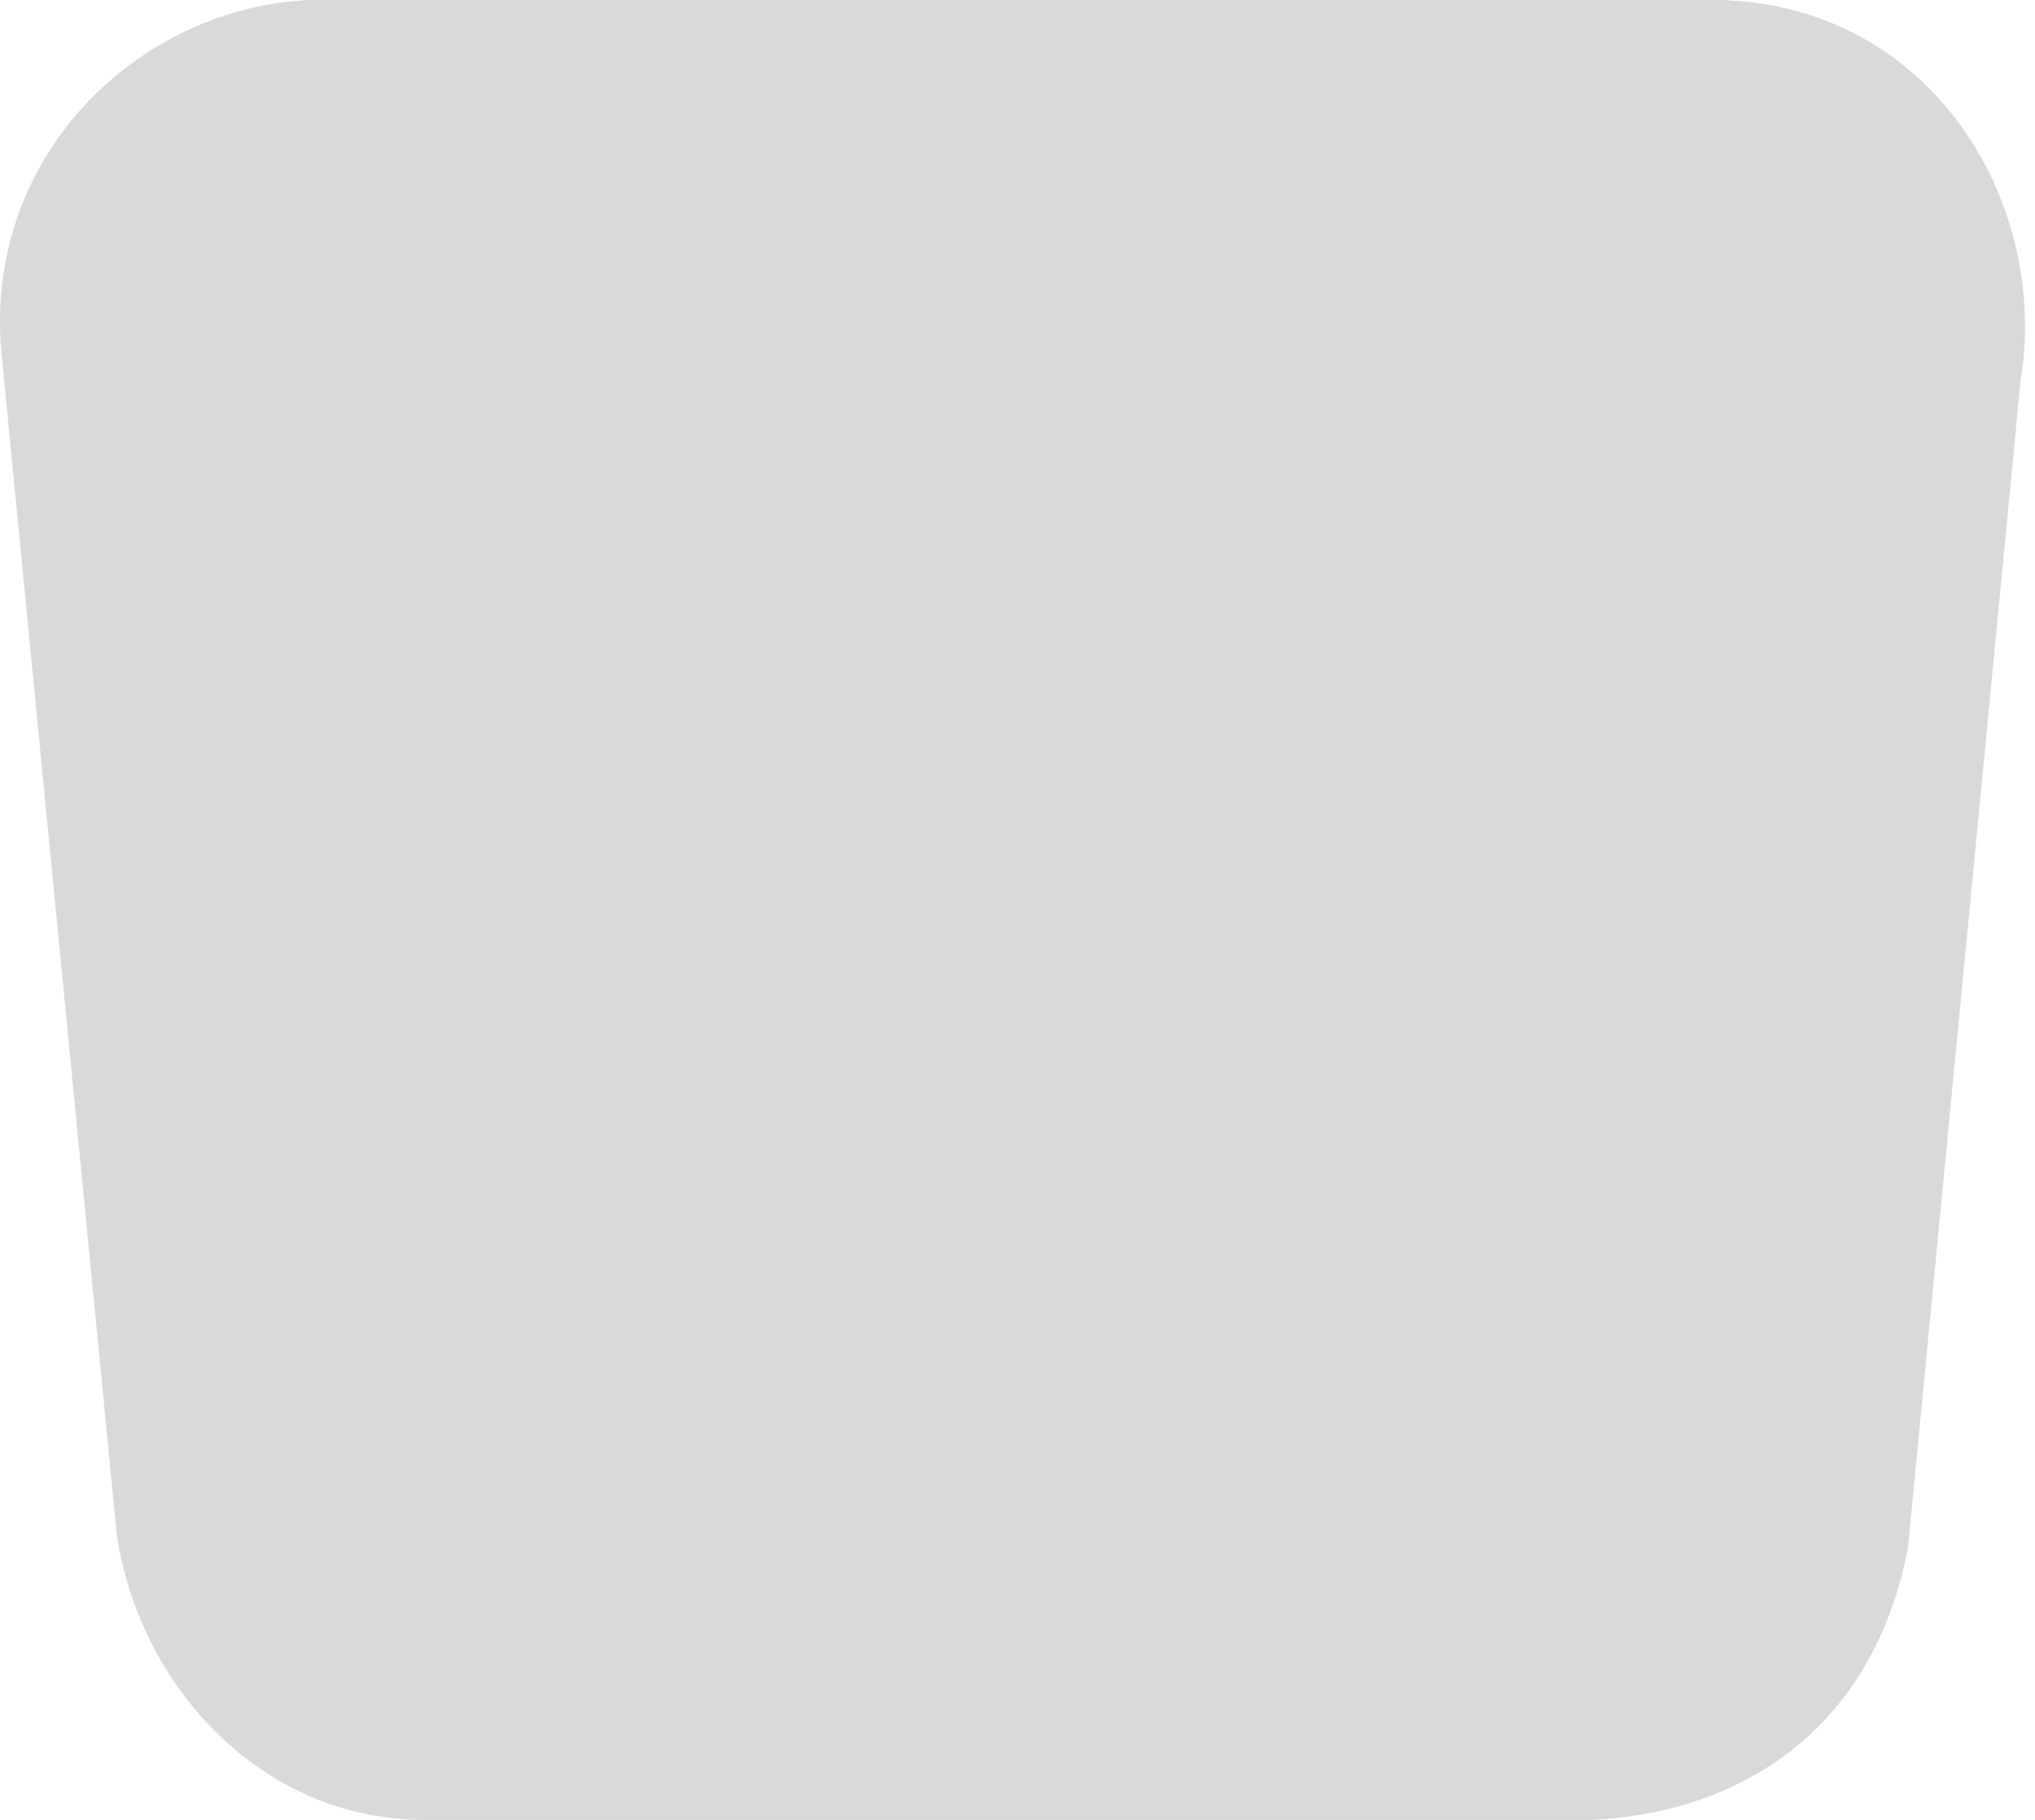 <svg width="142" height="127" viewBox="0 0 142 127" fill="none" xmlns="http://www.w3.org/2000/svg">
<path d="M141 26.5C143 14.5 135.138 0.5 120.138 0H21.638C9.638 0.5 -1.362 11 0.138 25L8.138 107C9.638 117.5 18.138 127 29.638 127H111.138C121.138 126.5 130.638 121 133.138 108L141 26.5Z" fill="#D9D9D9"/>
</svg>
